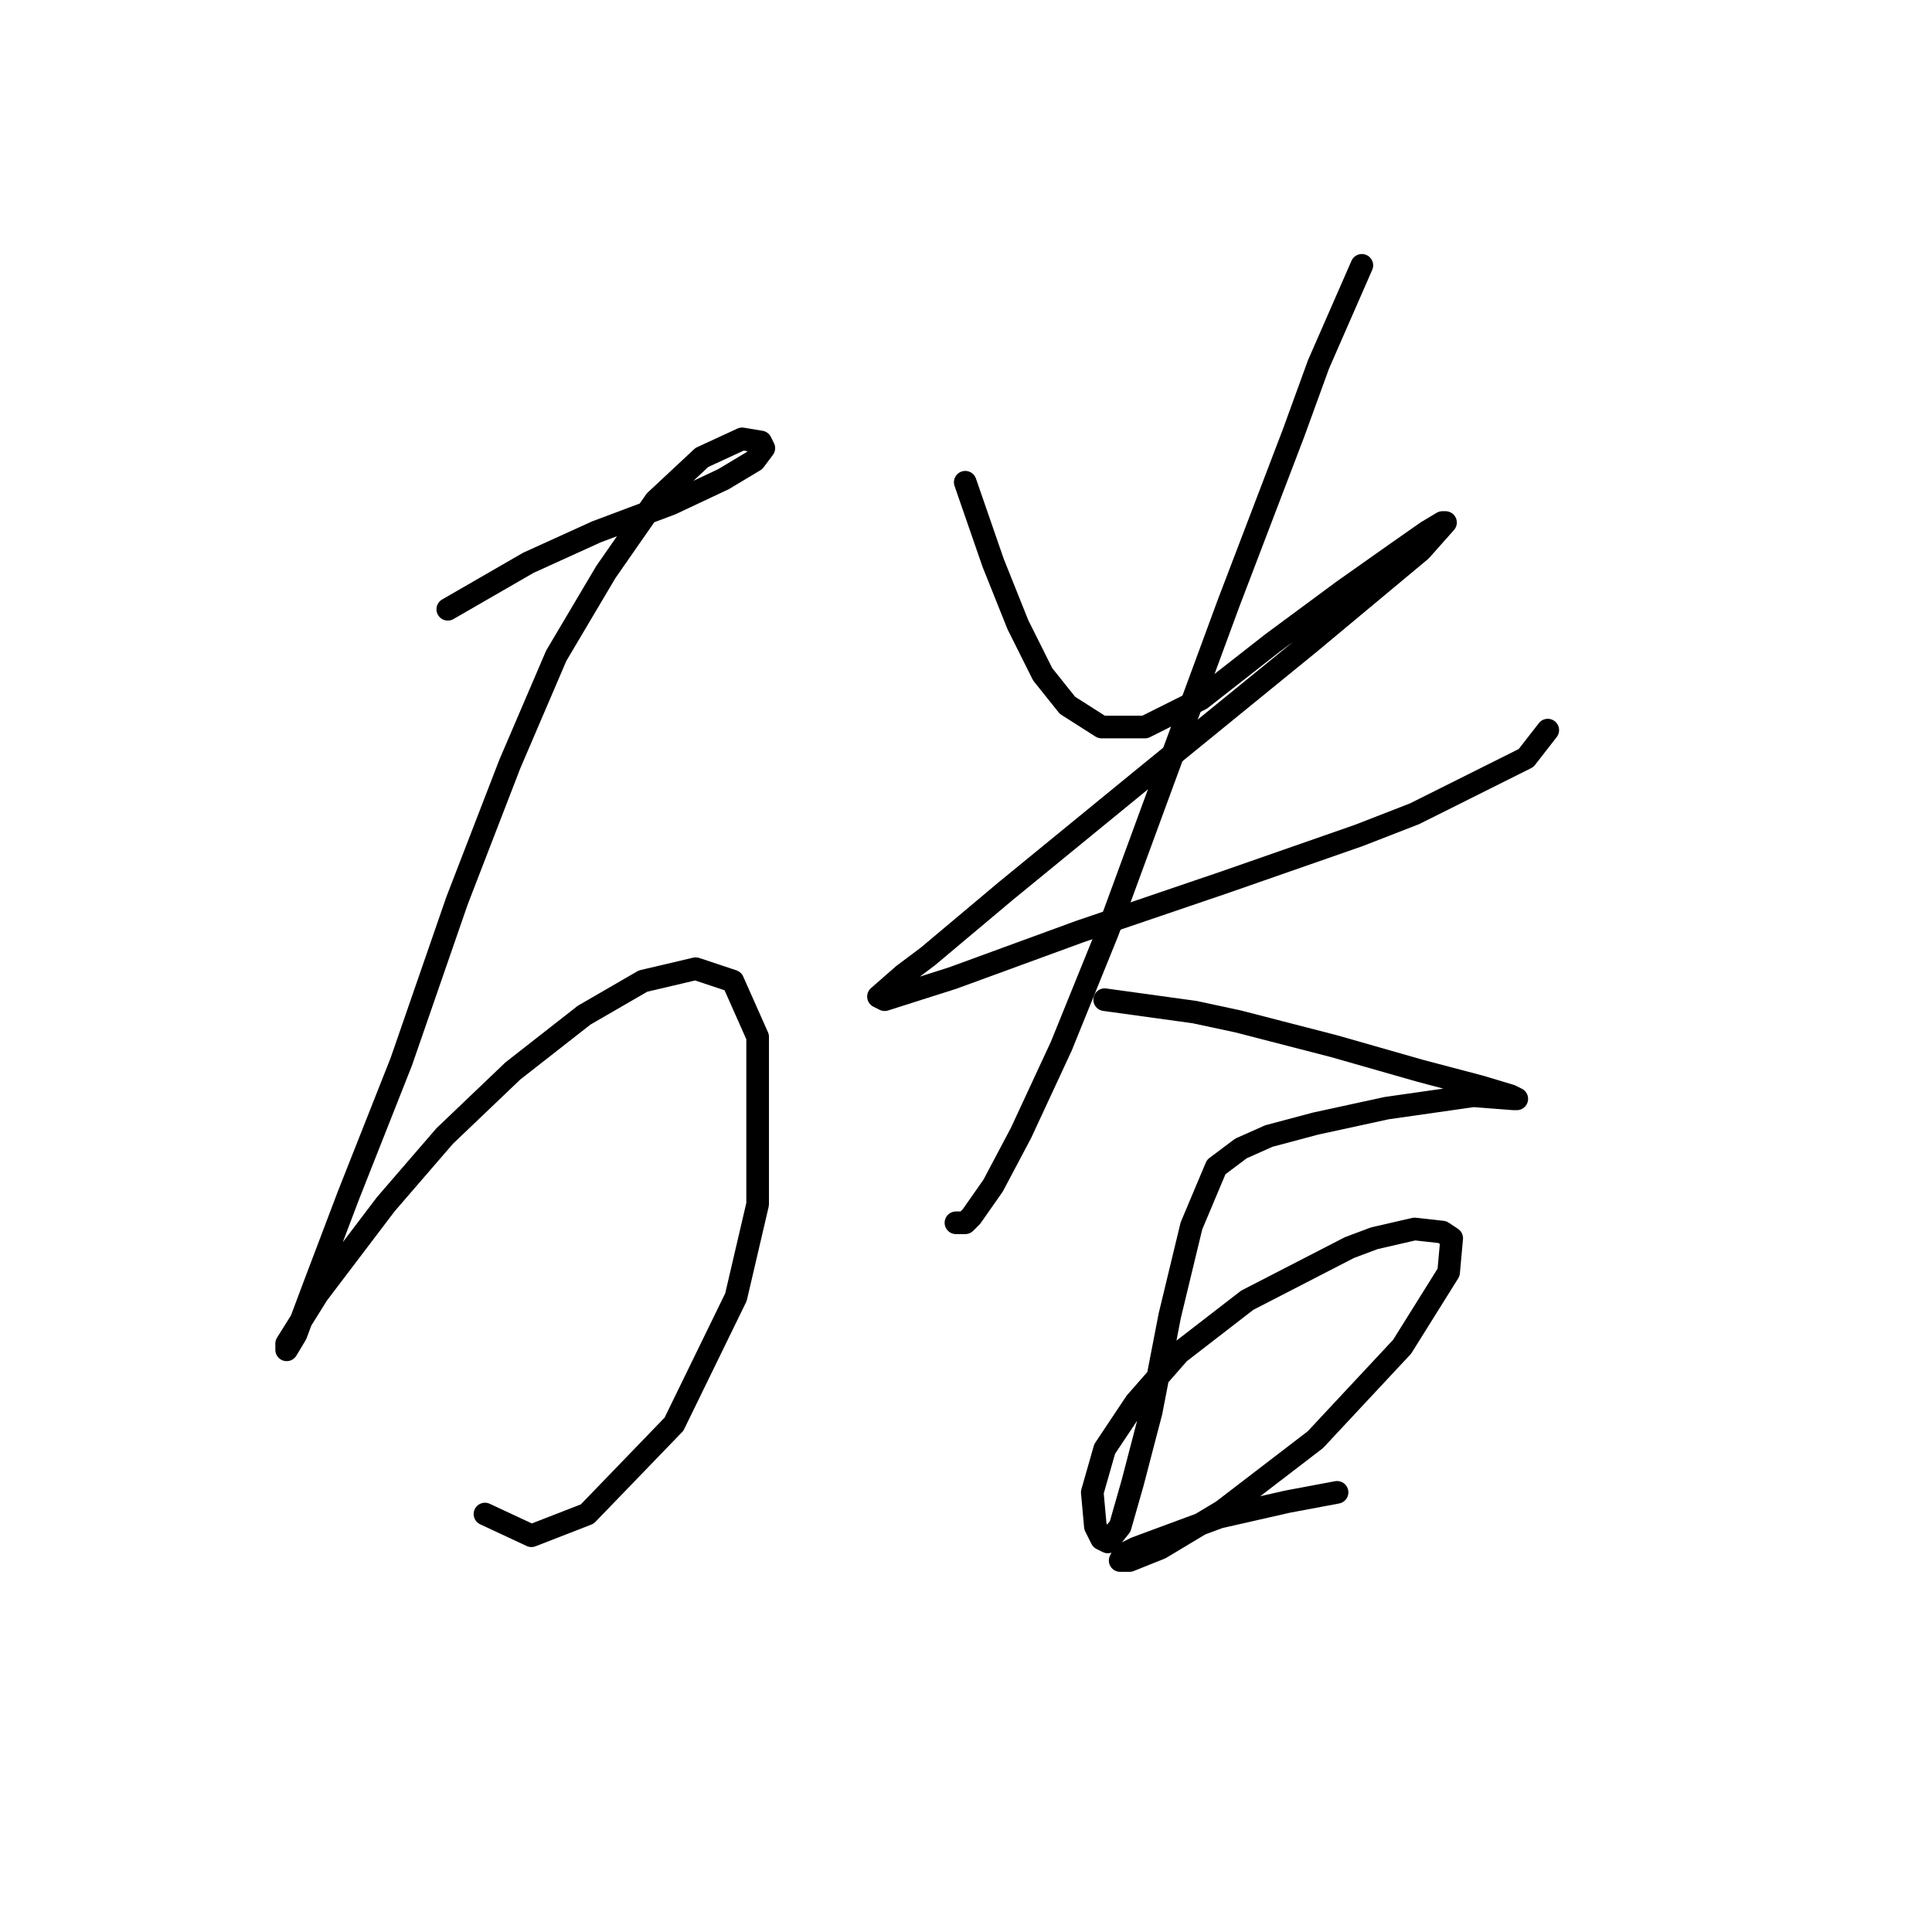 <?xml version="1.0" standalone="no"?>
    <svg width="256" height="256" xmlns="http://www.w3.org/2000/svg" version="1.1">
    <polyline stroke="black" stroke-width="3" stroke-linecap="round" fill="transparent" stroke-linejoin="round" points="59.334 80.732 70.009 74.574 79.041 70.468 88.895 66.773 95.875 63.488 99.98 61.025 101.212 59.383 100.802 58.562 98.338 58.151 93.001 60.614 86.842 66.362 80.273 75.806 73.704 86.891 67.545 101.261 60.566 119.326 53.175 140.676 46.196 158.33 41.679 170.237 39.216 176.806 37.984 178.859 37.984 178.448 37.984 178.038 40.037 174.753 42.09 171.469 51.123 159.562 58.923 150.529 67.956 141.907 77.399 134.517 85.2 130.001 92.18 128.359 97.107 130.001 100.391 137.391 100.391 159.562 97.517 171.879 89.306 188.713 77.81 200.619 70.419 203.493 64.261 200.619 64.261 200.619 " />
        <polyline stroke="black" stroke-width="3" stroke-linecap="round" fill="transparent" stroke-linejoin="round" points="127.899 63.899 131.594 74.574 134.879 82.785 138.164 89.354 141.448 93.46 145.964 96.334 151.712 96.334 159.103 92.639 168.546 85.249 177.989 78.269 184.969 73.342 189.074 70.468 191.127 69.236 191.538 69.236 188.253 72.932 173.473 85.249 151.302 103.314 133.237 118.094 122.972 126.716 119.688 129.18 116.403 132.054 117.224 132.464 126.257 129.59 143.09 123.432 162.387 116.863 180.042 110.704 187.432 107.83 202.213 100.44 205.087 96.745 205.087 96.745 " />
        <polyline stroke="black" stroke-width="3" stroke-linecap="round" fill="transparent" stroke-linejoin="round" points="180.452 35.159 174.704 48.297 171.42 57.33 162.798 79.911 154.176 103.314 146.786 123.432 140.627 138.623 135.29 150.119 131.594 157.099 128.72 161.204 127.899 162.025 126.668 162.025 126.668 162.025 " />
        <polyline stroke="black" stroke-width="3" stroke-linecap="round" fill="transparent" stroke-linejoin="round" points="146.375 132.464 158.282 134.107 164.03 135.338 176.757 138.623 188.253 141.907 196.054 143.96 200.16 145.192 200.981 145.603 200.57 145.603 195.233 145.192 183.737 146.834 174.294 148.887 168.135 150.529 164.44 152.172 161.156 154.635 157.871 162.436 154.997 174.343 152.534 187.07 150.07 196.513 148.428 202.261 146.786 204.314 145.964 203.904 145.143 202.261 144.733 197.745 146.375 191.997 150.481 185.839 156.229 179.269 165.261 172.29 178.81 165.31 182.095 164.078 187.432 162.847 191.127 163.257 192.359 164.078 191.948 168.595 185.79 178.448 174.294 190.765 161.977 200.209 153.765 205.135 149.66 206.778 148.428 206.778 148.838 205.957 150.481 205.135 161.566 201.03 170.599 198.977 177.168 197.745 177.168 197.745 " />
        </svg>